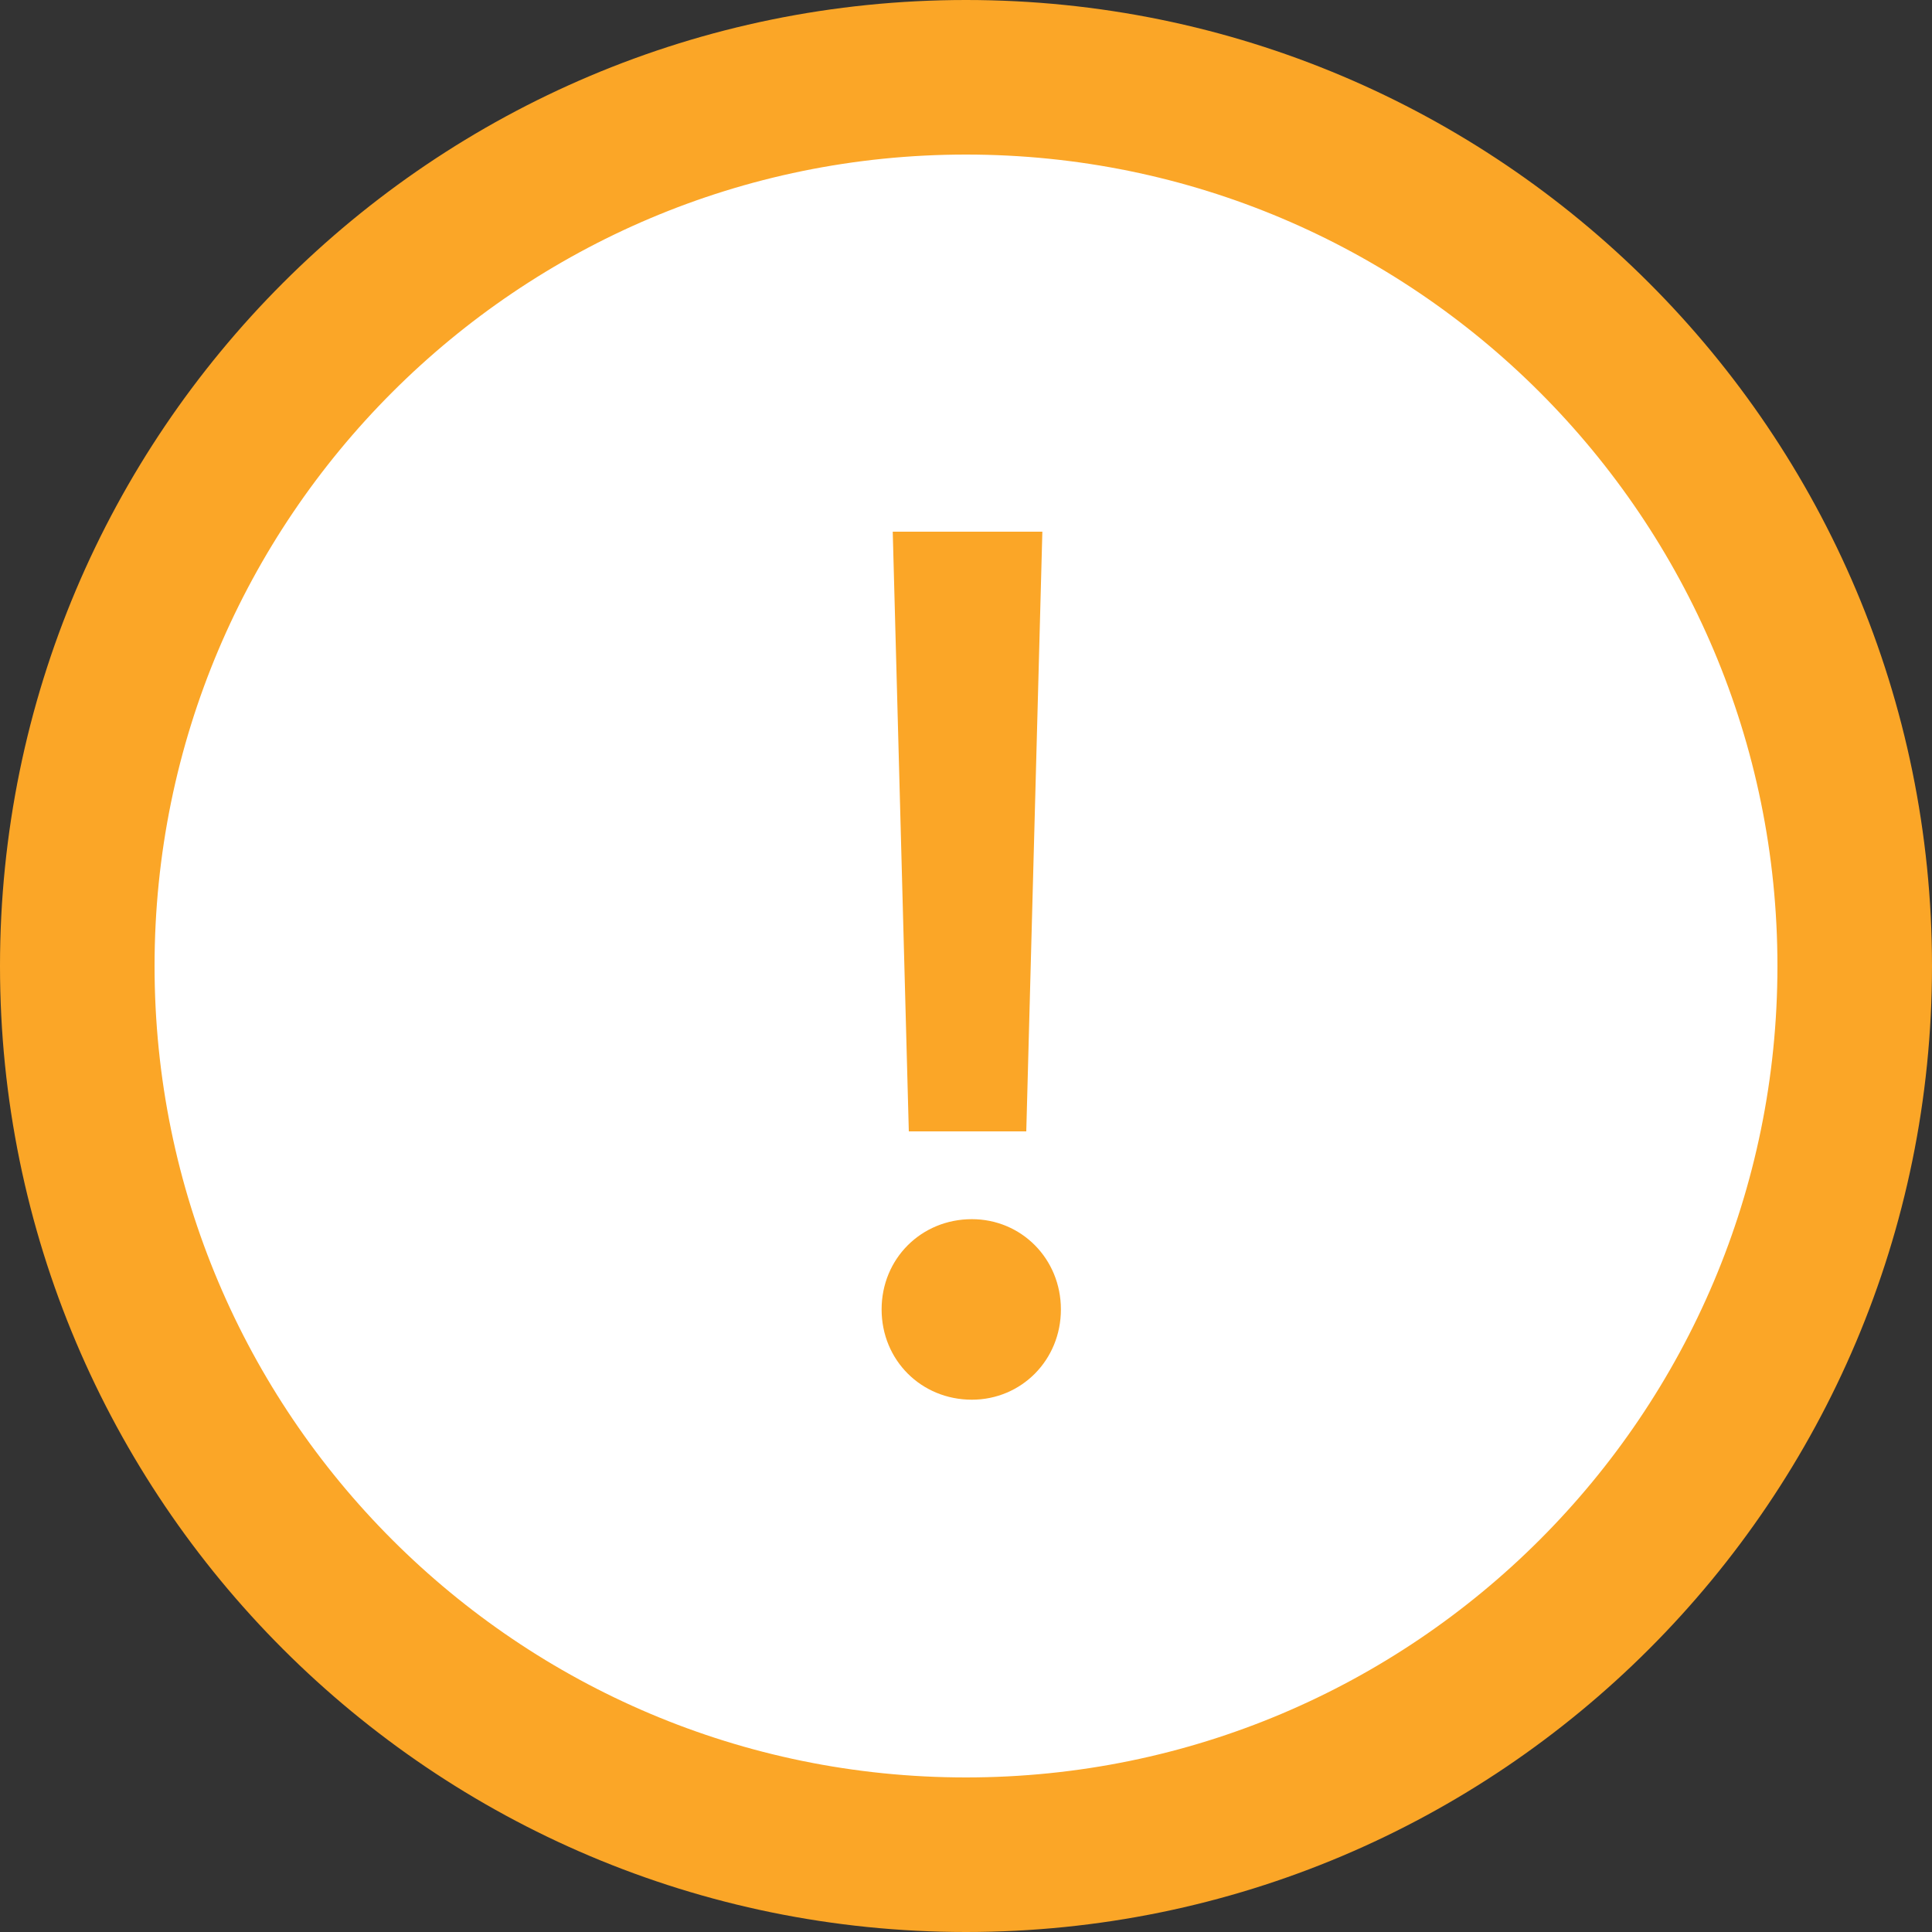 <svg width="25" height="25" viewBox="0 0 25 25" fill="none" xmlns="http://www.w3.org/2000/svg">
<rect x="0" y="0" width="25" height="25" fill="#333333" stroke="none"/>
<path fill-rule="evenodd" clip-rule="evenodd" d="M12.5 24C18.851 24 24 18.851 24 12.5C24 6.149 18.851 1 12.5 1C6.149 1 1 6.149 1 12.5C1 18.851 6.149 24 12.5 24Z" fill="white" stroke="#FBA627" stroke-width="2"/>
<path d="M11.76 14.64H13.28L13.488 6.88H11.552L11.76 14.64ZM13.728 16.944C13.728 16.288 13.216 15.776 12.576 15.776C11.92 15.776 11.408 16.288 11.408 16.944C11.408 17.6 11.92 18.112 12.576 18.112C13.216 18.112 13.728 17.6 13.728 16.944Z" fill="#FBA627"/>
</svg>
